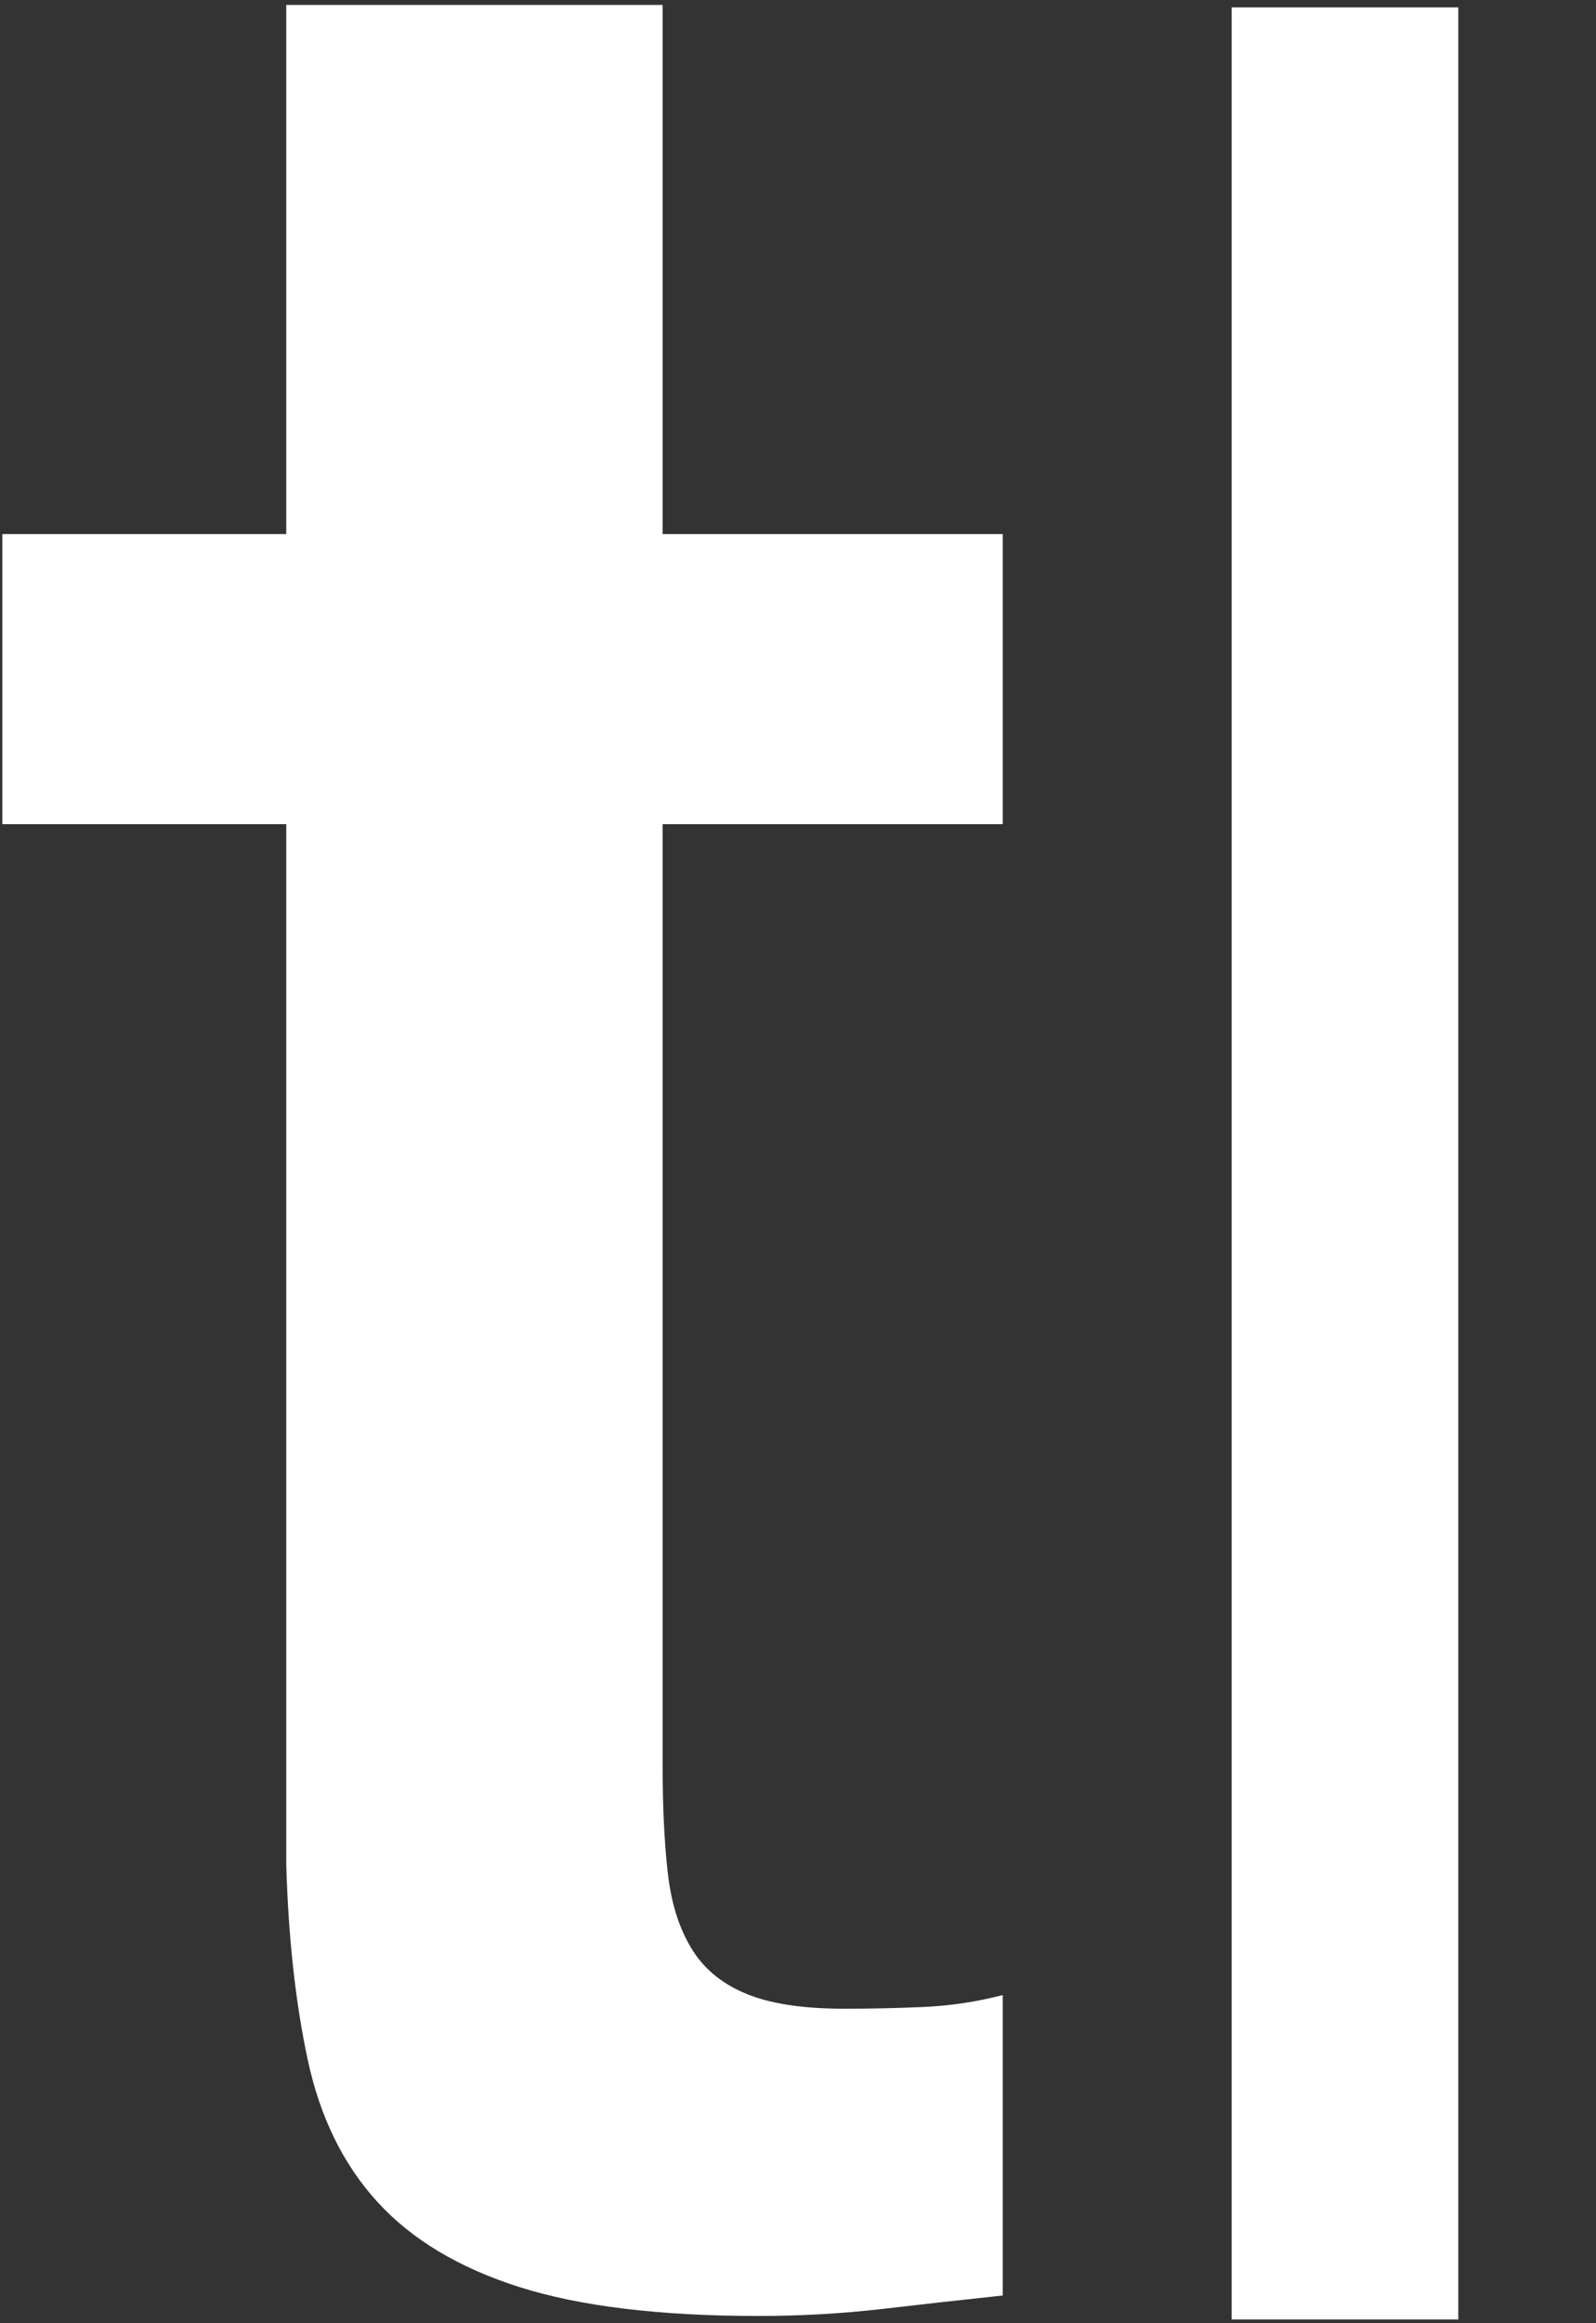 <svg viewBox="0 0 11 16" version="1.1" xmlns="http://www.w3.org/2000/svg" xmlns:xlink="http://www.w3.org/1999/xlink">
    <rect x="0" y="0" width="11" height="16" fill="#333333" stroke="none"/>
    <path d="M8.489,0.051 L10.051,0.051 L10.051,15.974 L8.489,15.974 L8.489,0.051 Z M0.016,3.678 L1.973,3.678 L1.973,0.034 L4.567,0.034 L4.567,3.678 L6.911,3.678 L6.911,5.676 L4.567,5.676 L4.567,12.165 C4.567,12.447 4.579,12.69 4.602,12.893 C4.624,13.097 4.677,13.27 4.761,13.411 C4.844,13.552 4.969,13.658 5.136,13.728 C5.303,13.799 5.531,13.834 5.819,13.834 C6.001,13.834 6.183,13.83 6.365,13.822 C6.547,13.814 6.729,13.787 6.911,13.74 L6.911,15.809 C6.623,15.84 6.342,15.871 6.069,15.903 C5.796,15.934 5.515,15.95 5.227,15.95 C4.545,15.95 3.995,15.883 3.577,15.75 C3.16,15.617 2.834,15.421 2.599,15.162 C2.364,14.904 2.205,14.578 2.121,14.186 C2.037,13.795 1.988,13.348 1.973,12.847 L1.973,5.676 L0.016,5.676 L0.016,3.678 Z" fill="#FFFFFF"></path>
</svg>